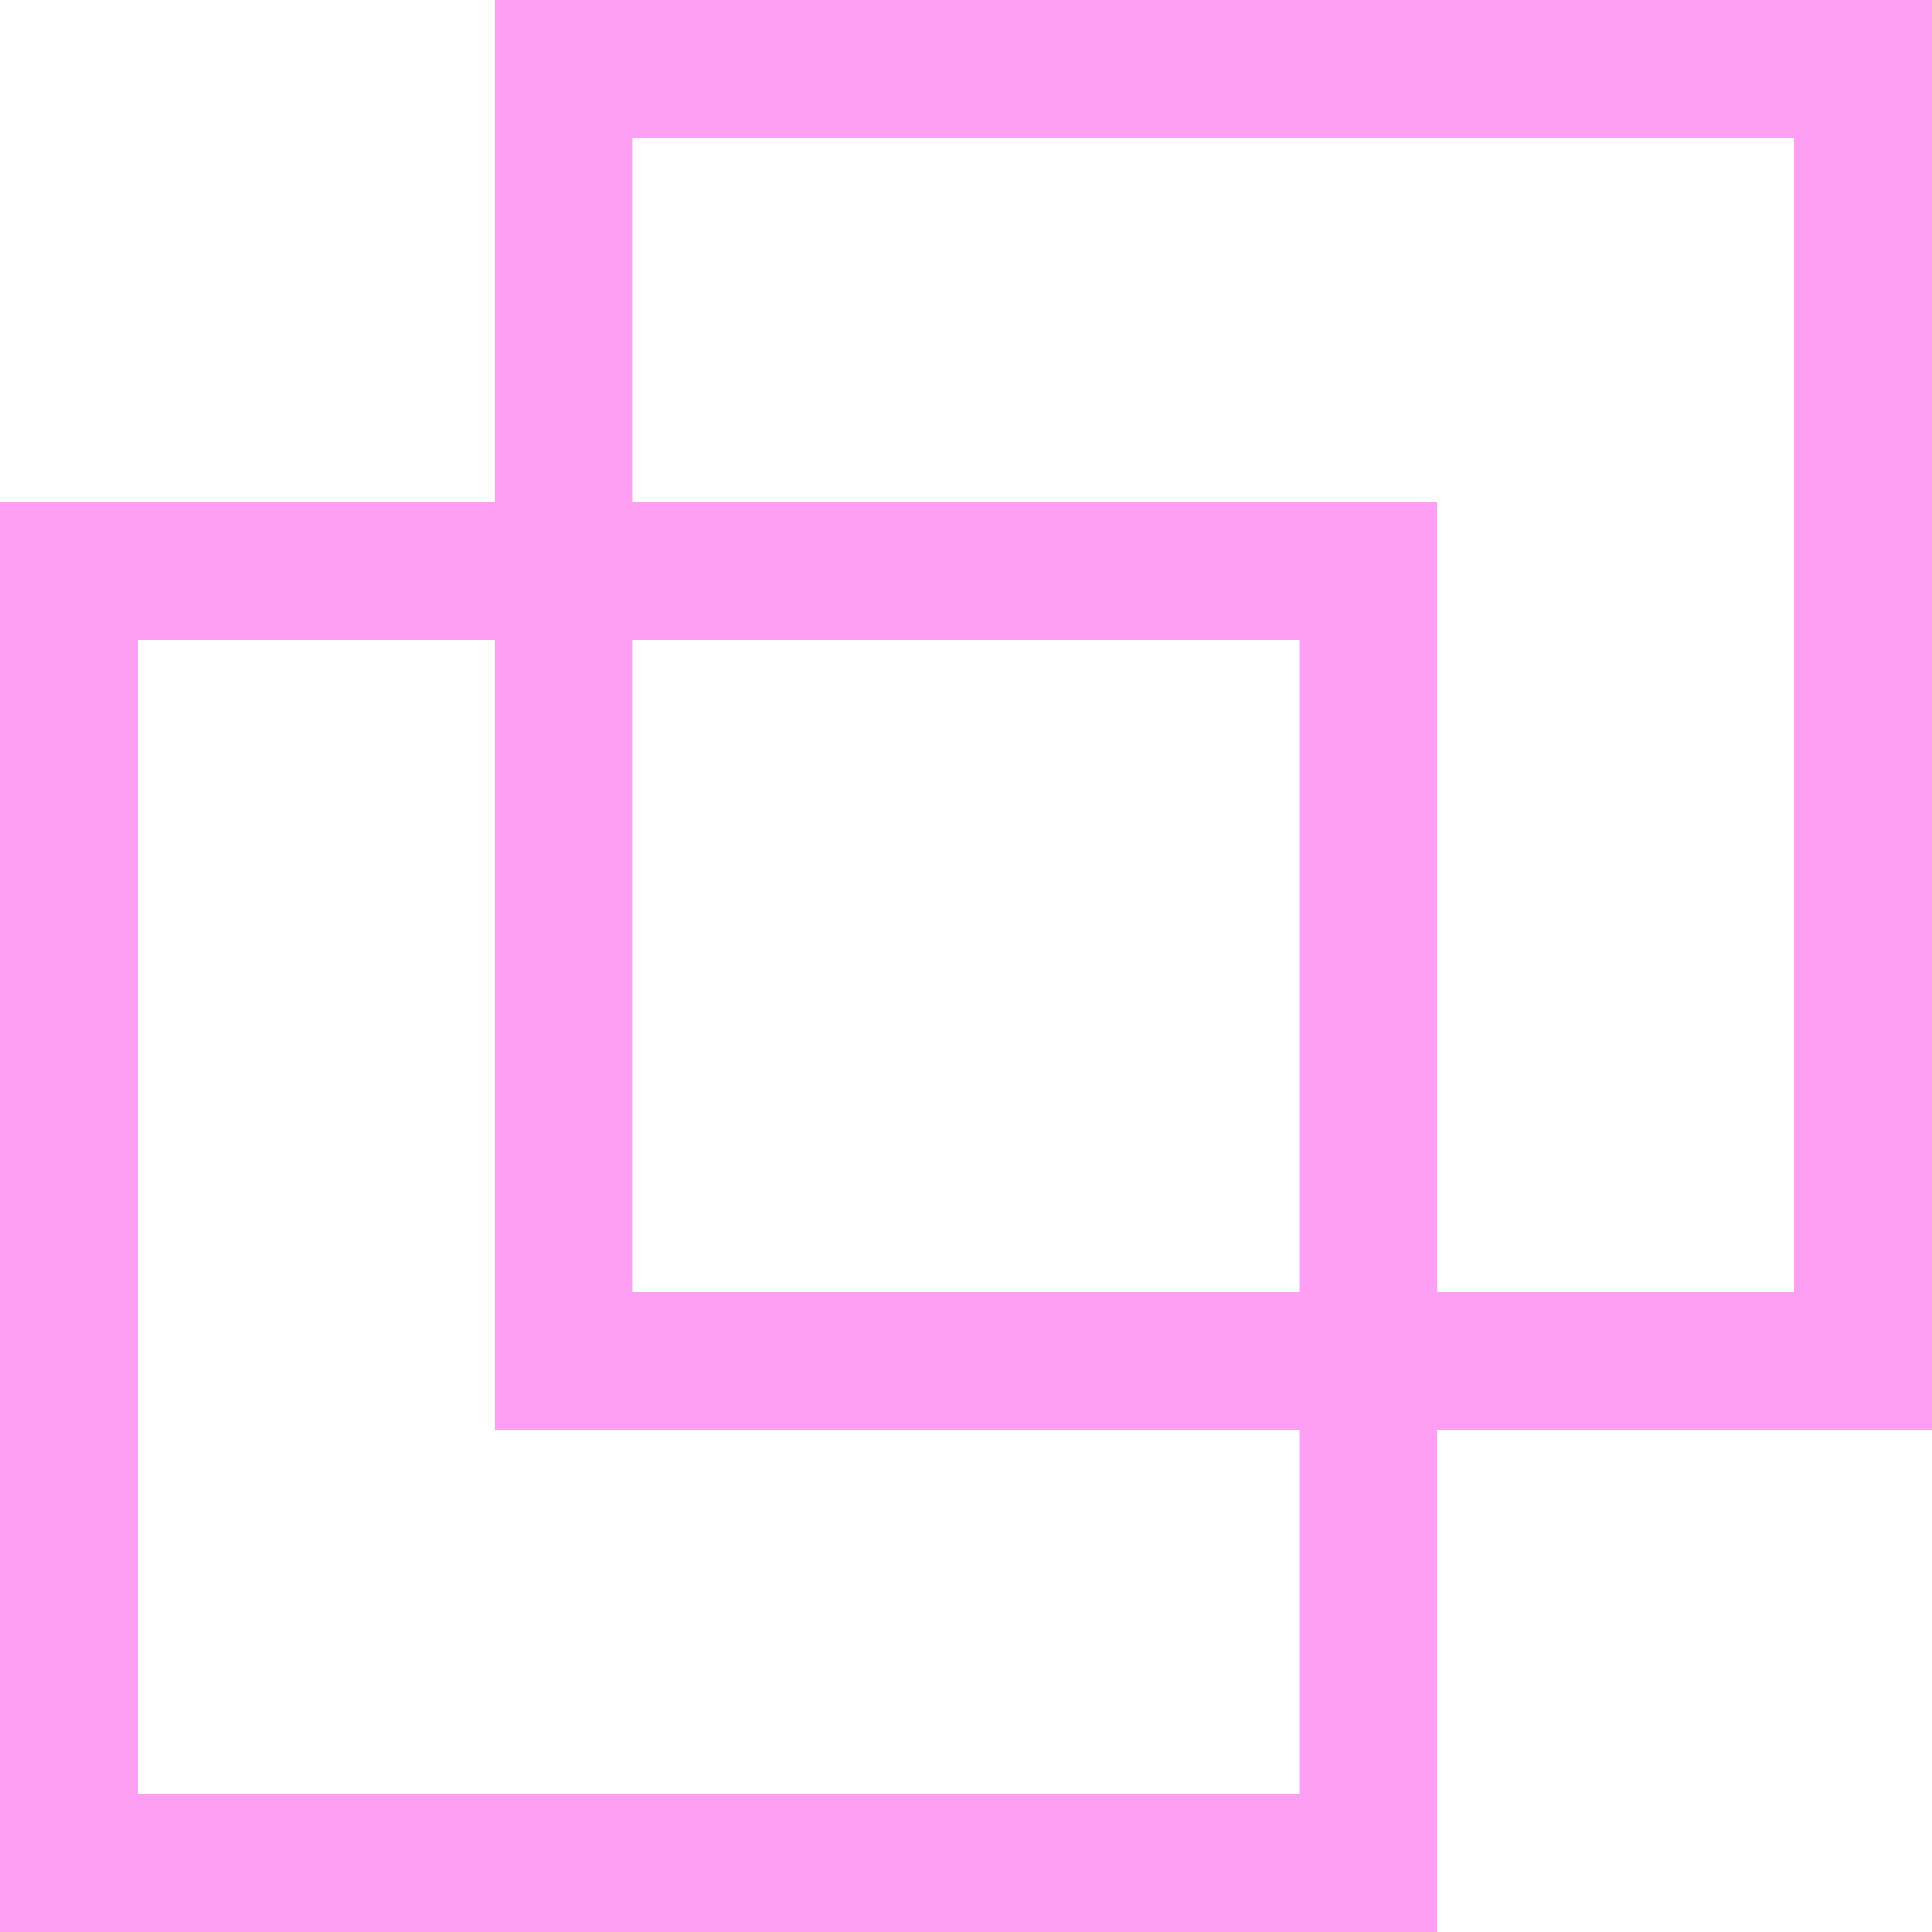 <?xml version="1.0" encoding="utf-8"?>
<svg xmlns="http://www.w3.org/2000/svg"
	xmlns:xlink="http://www.w3.org/1999/xlink"
	width="42px" height="42px" viewBox="0 0 42 42">
<path fillRule="evenodd" d="M 28.25 39C 28.25 39 28.25 13.91 28.25 13.91 28.25 13.91 3 13.91 3 13.91 3 13.91 3 39 3 39 3 39 28.25 39 28.25 39M 31.25 42C 31.25 42-0 42-0 42-0 42-0 10.91-0 10.91-0 10.91 31.25 10.91 31.25 10.91 31.25 10.91 31.25 42 31.25 42 31.25 42 31.25 42 31.25 42Z" fill="rgb(255,159,243)"/><path fillRule="evenodd" d="M 39 28.09C 39 28.09 39 3 39 3 39 3 13.75 3 13.75 3 13.75 3 13.75 28.09 13.75 28.09 13.75 28.09 39 28.09 39 28.09M 42 31.09C 42 31.09 10.75 31.09 10.75 31.09 10.75 31.09 10.75-0 10.75-0 10.75-0 42-0 42-0 42-0 42 31.09 42 31.09 42 31.09 42 31.09 42 31.09Z" fill="rgb(255,159,243)"/></svg>